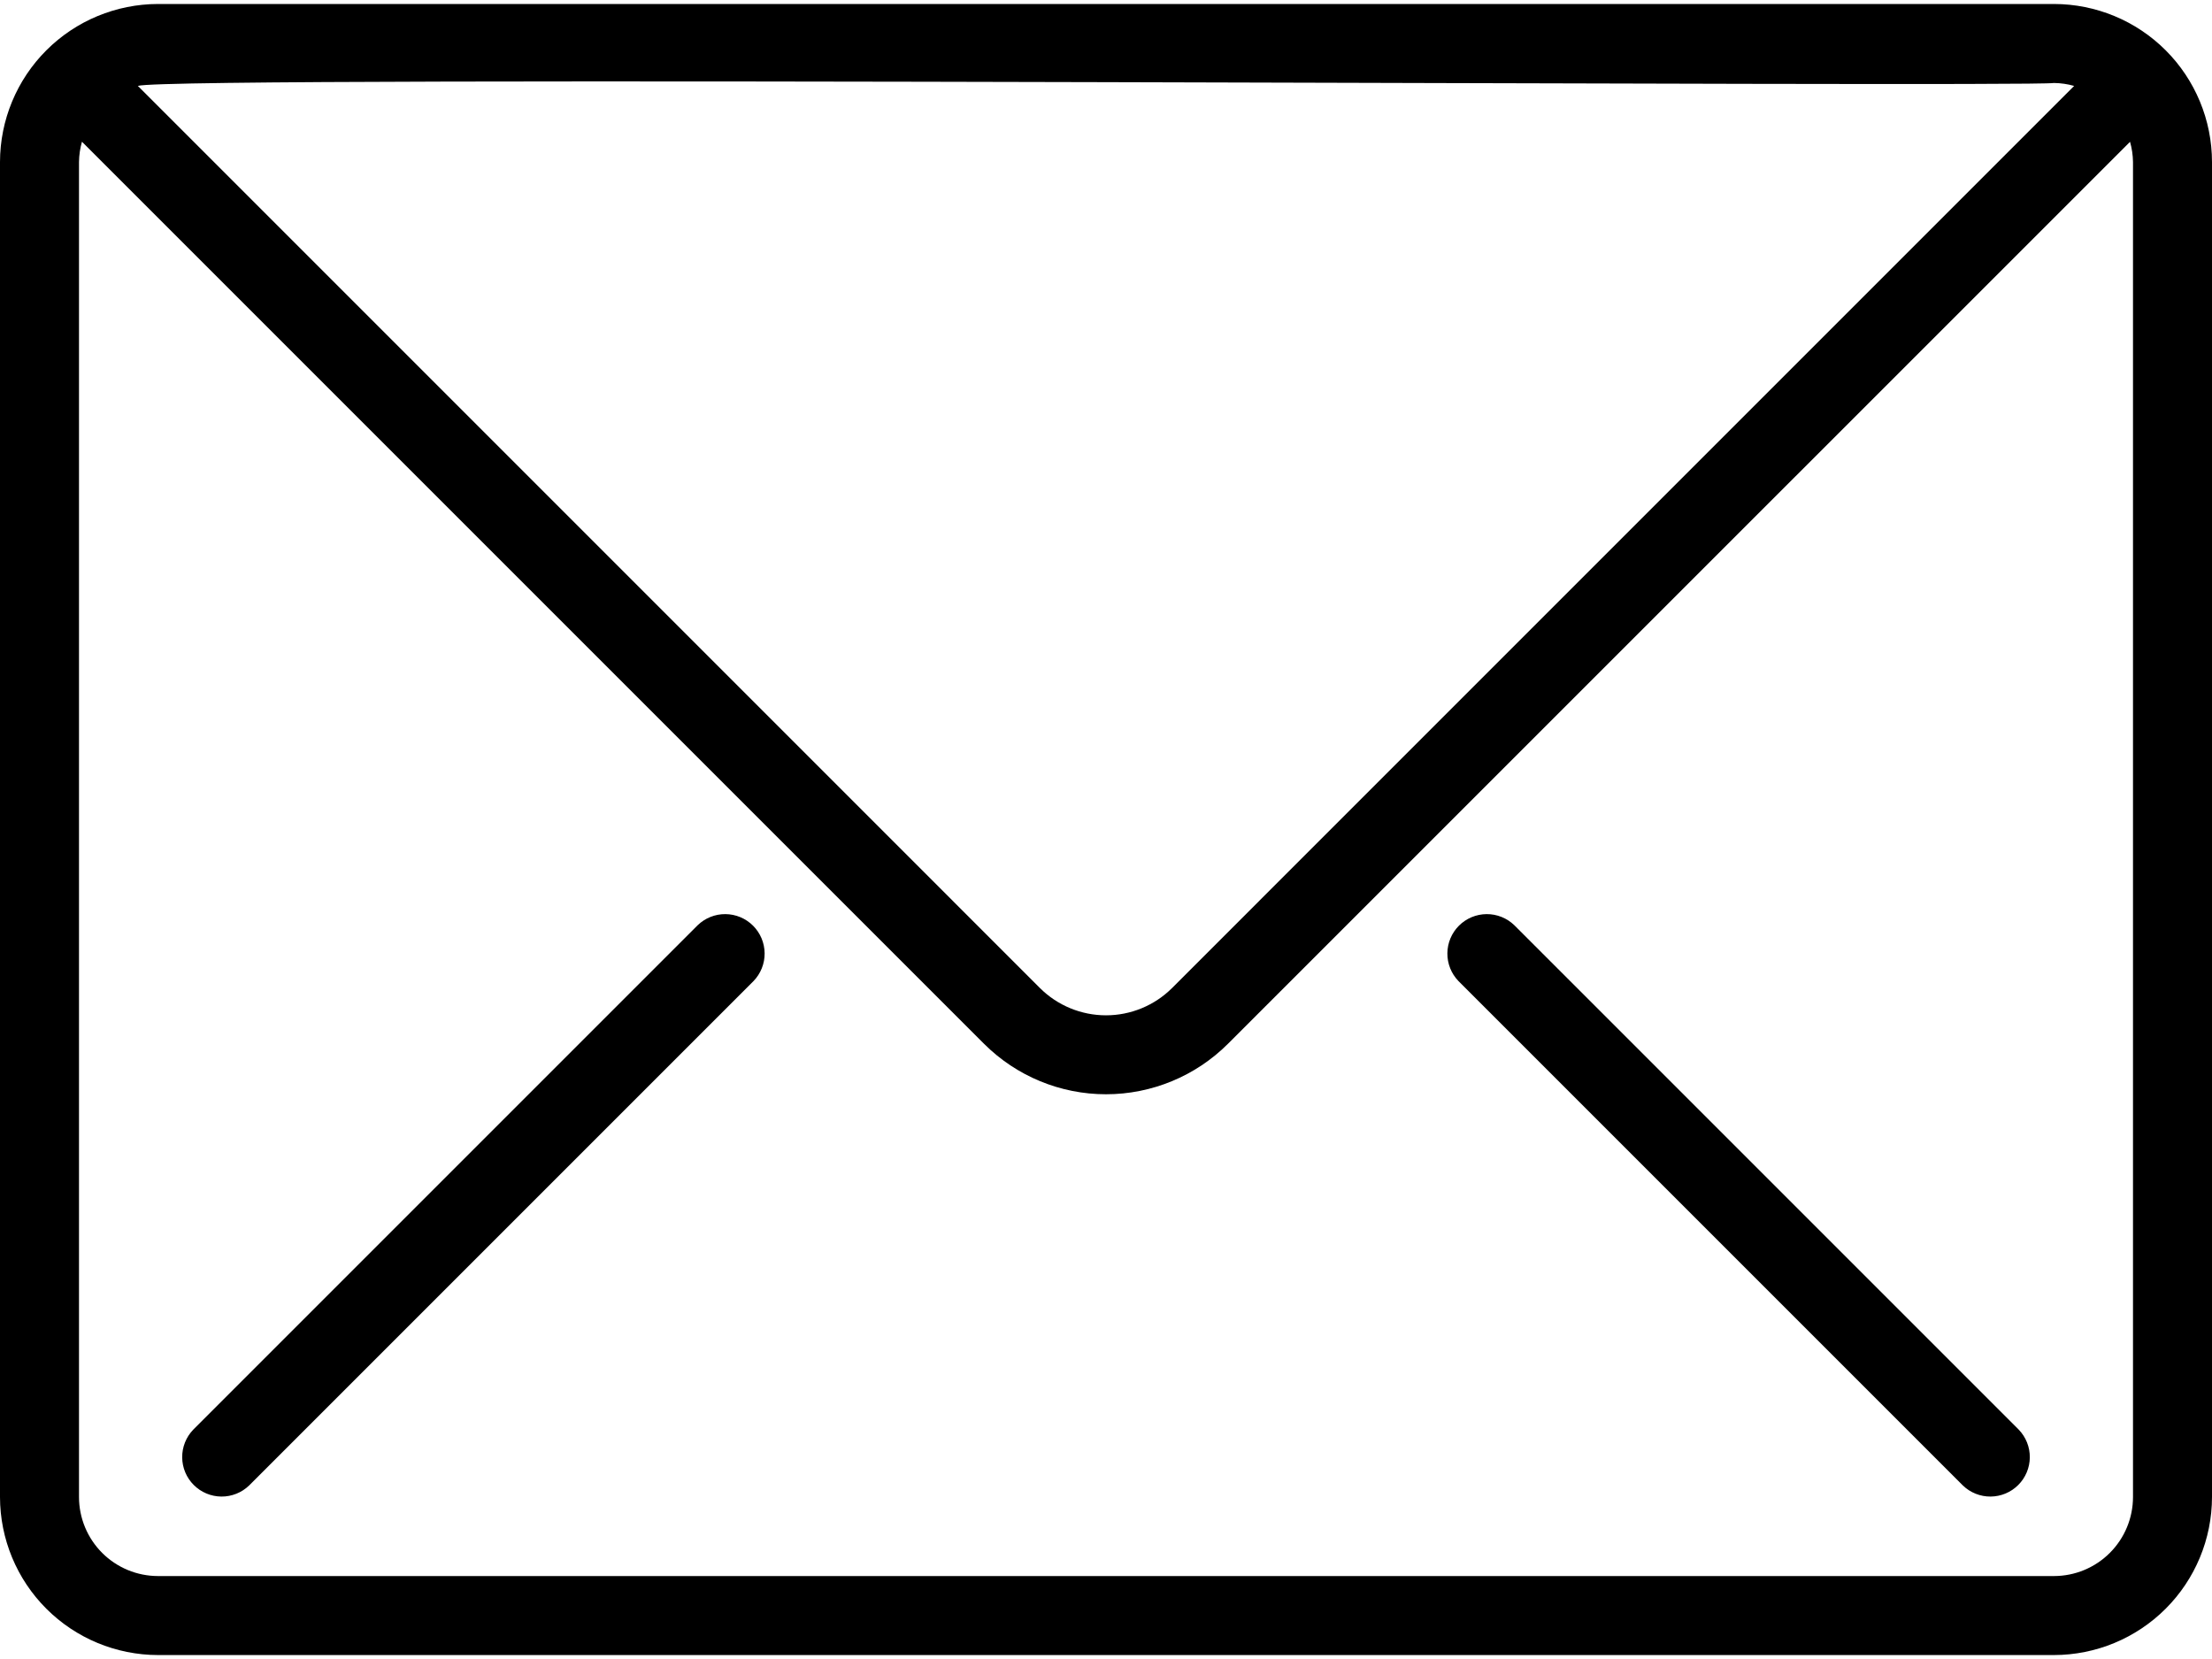 <svg width="448" height="336" viewBox="0 0 448 336" fill="none" xmlns="http://www.w3.org/2000/svg">
<path d="M416 0.808H32C23.516 0.818 15.383 4.193 9.384 10.192C3.385 16.191 0.011 24.324 0 32.808V303.2C0.011 311.684 3.385 319.817 9.384 325.816C15.383 331.814 23.516 335.189 32 335.2H416C424.484 335.189 432.617 331.814 438.616 325.816C444.615 319.817 447.989 311.684 448 303.2V32.8C447.989 24.316 444.615 16.183 438.616 10.184C432.617 4.185 424.484 0.818 416 0.808ZM416 16.808C417.38 16.826 418.752 17.025 420.08 17.4L237.384 200.104C233.83 203.646 229.017 205.634 224 205.634C218.983 205.634 214.17 203.646 210.616 200.104L27.92 17.4C34.296 15.24 409.992 17.72 416 16.808ZM432 303.2C431.996 307.442 430.309 311.509 427.309 314.509C424.309 317.509 420.242 319.196 416 319.2H32C27.758 319.196 23.691 317.509 20.691 314.509C17.691 311.509 16.004 307.442 16 303.2V32.8C16.02 31.414 16.221 30.037 16.6 28.704L199.304 211.408C205.858 217.949 214.74 221.623 224 221.623C233.26 221.623 242.142 217.949 248.696 211.408L431.4 28.72C431.777 30.048 431.979 31.419 432 32.8V303.2Z" fill="black"/>
<path d="M306.696 187.384C305.187 185.927 303.166 185.12 301.069 185.138C298.971 185.157 296.965 185.998 295.482 187.481C293.998 188.965 293.157 190.971 293.139 193.069C293.121 195.166 293.927 197.187 295.384 198.696L397.544 300.856C399.053 302.313 401.074 303.119 403.171 303.101C405.269 303.083 407.275 302.242 408.759 300.758C410.242 299.275 411.083 297.269 411.102 295.171C411.12 293.074 410.313 291.053 408.856 289.544L306.696 187.384ZM141.304 187.384L39.144 289.544C37.687 291.053 36.88 293.074 36.899 295.171C36.917 297.269 37.758 299.275 39.242 300.758C40.725 302.242 42.731 303.083 44.829 303.101C46.926 303.119 48.947 302.313 50.456 300.856L152.616 198.696C154.073 197.187 154.88 195.166 154.862 193.069C154.843 190.971 154.002 188.965 152.519 187.481C151.035 185.998 149.029 185.157 146.931 185.138C144.834 185.12 142.813 185.927 141.304 187.384Z" fill="black"/>
</svg>
